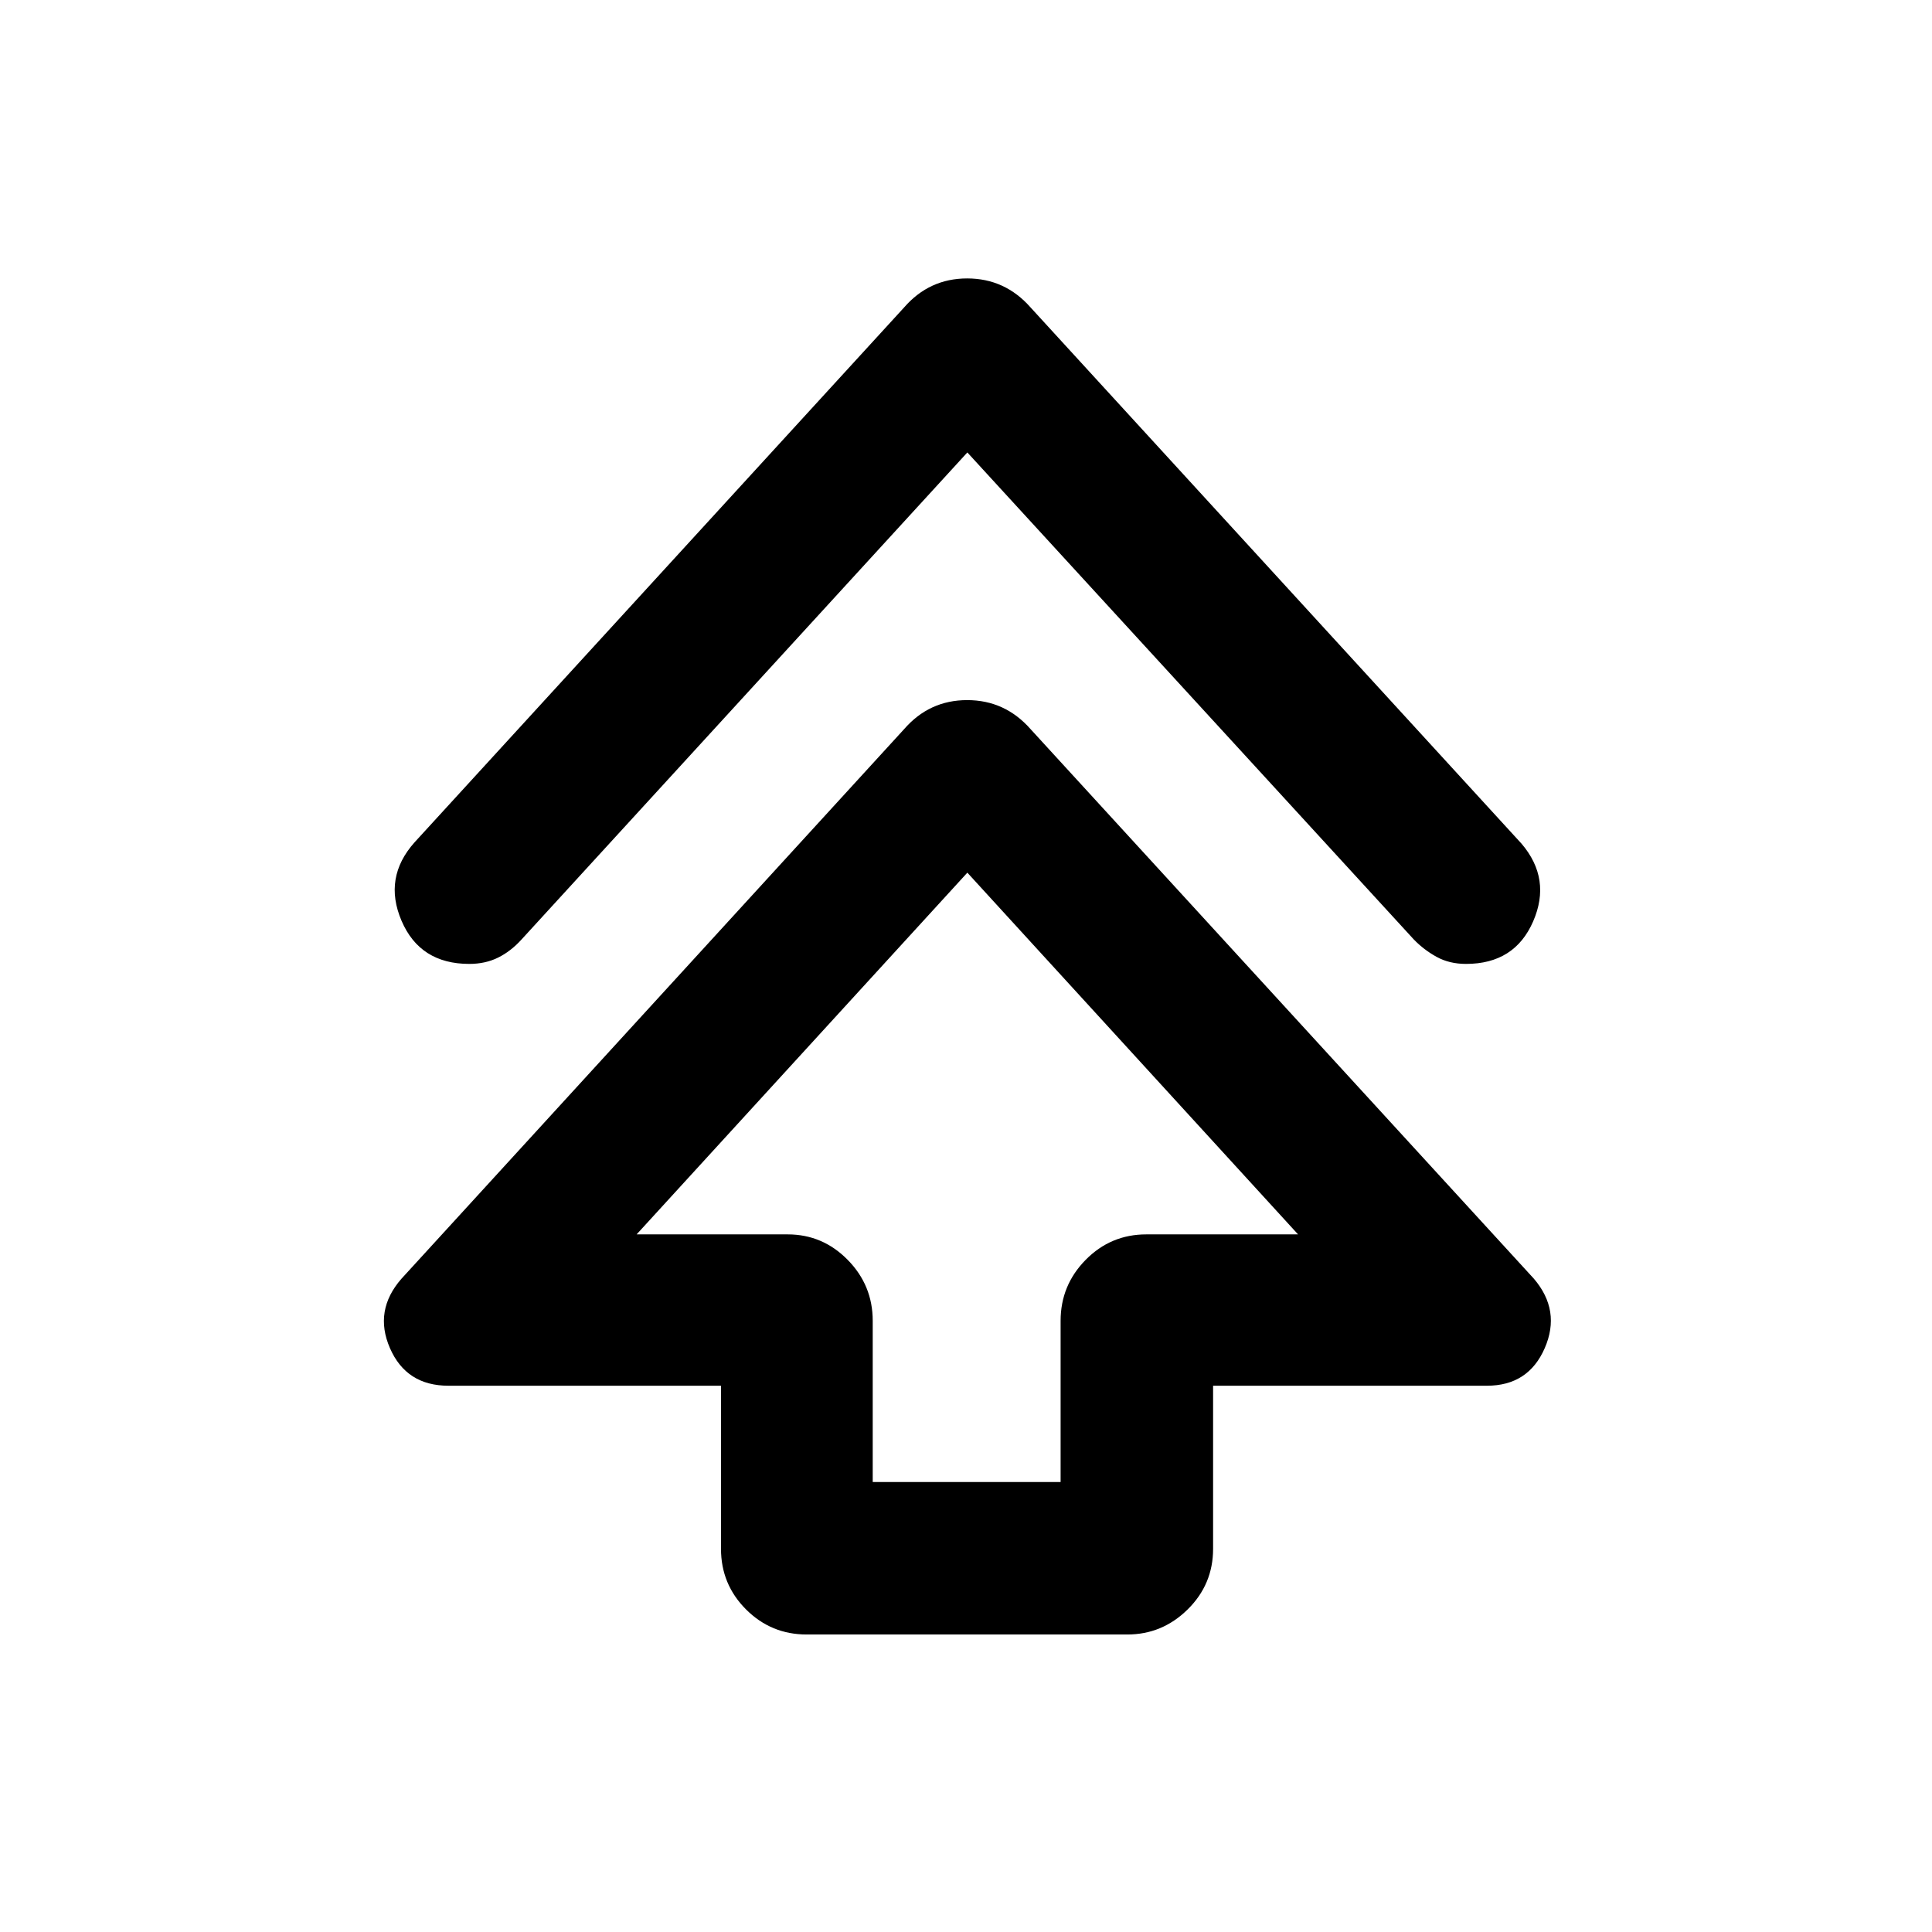 <svg xmlns="http://www.w3.org/2000/svg" height="40" viewBox="0 -960 960 960" width="40"><path d="M358.26-190.4v-81.04H222.82q-20.92 0-29.06-18.68-8.13-18.68 5.74-34.51l249.73-273.05q12.54-14.44 31.35-14.44 18.82 0 31.52 14.44l250.07 273.05q13.53 15.83 5.4 34.51-8.13 18.68-28.72 18.68H602.78v81.04q0 17.67-12.64 30.12t-29.97 12.45H400.83q-17.66 0-30.12-12.45-12.45-12.45-12.45-30.12Zm75.39-33.19h93.36v-80.1q0-17.67 12.46-30.31 12.45-12.64 30.12-12.64H645L480.67-526.38 316.33-346.64h75.08q17.34 0 29.79 12.64t12.45 30.31v80.1Zm47.02-511.59L259.17-493.2q-5.36 5.92-11.7 9.04-6.33 3.12-14.28 3.12-24.49 0-33.67-21.44-9.18-21.44 6.47-38.97l243.24-265.77q12.54-14.43 31.35-14.43 18.82 0 31.52 14.43l243.95 266.44q14.94 17.53 5.76 38.63-9.18 21.11-33.34 21.11-8.27 0-14.61-3.49-6.34-3.48-11.36-8.67L480.67-735.18Zm0 388.54Z"/></svg>